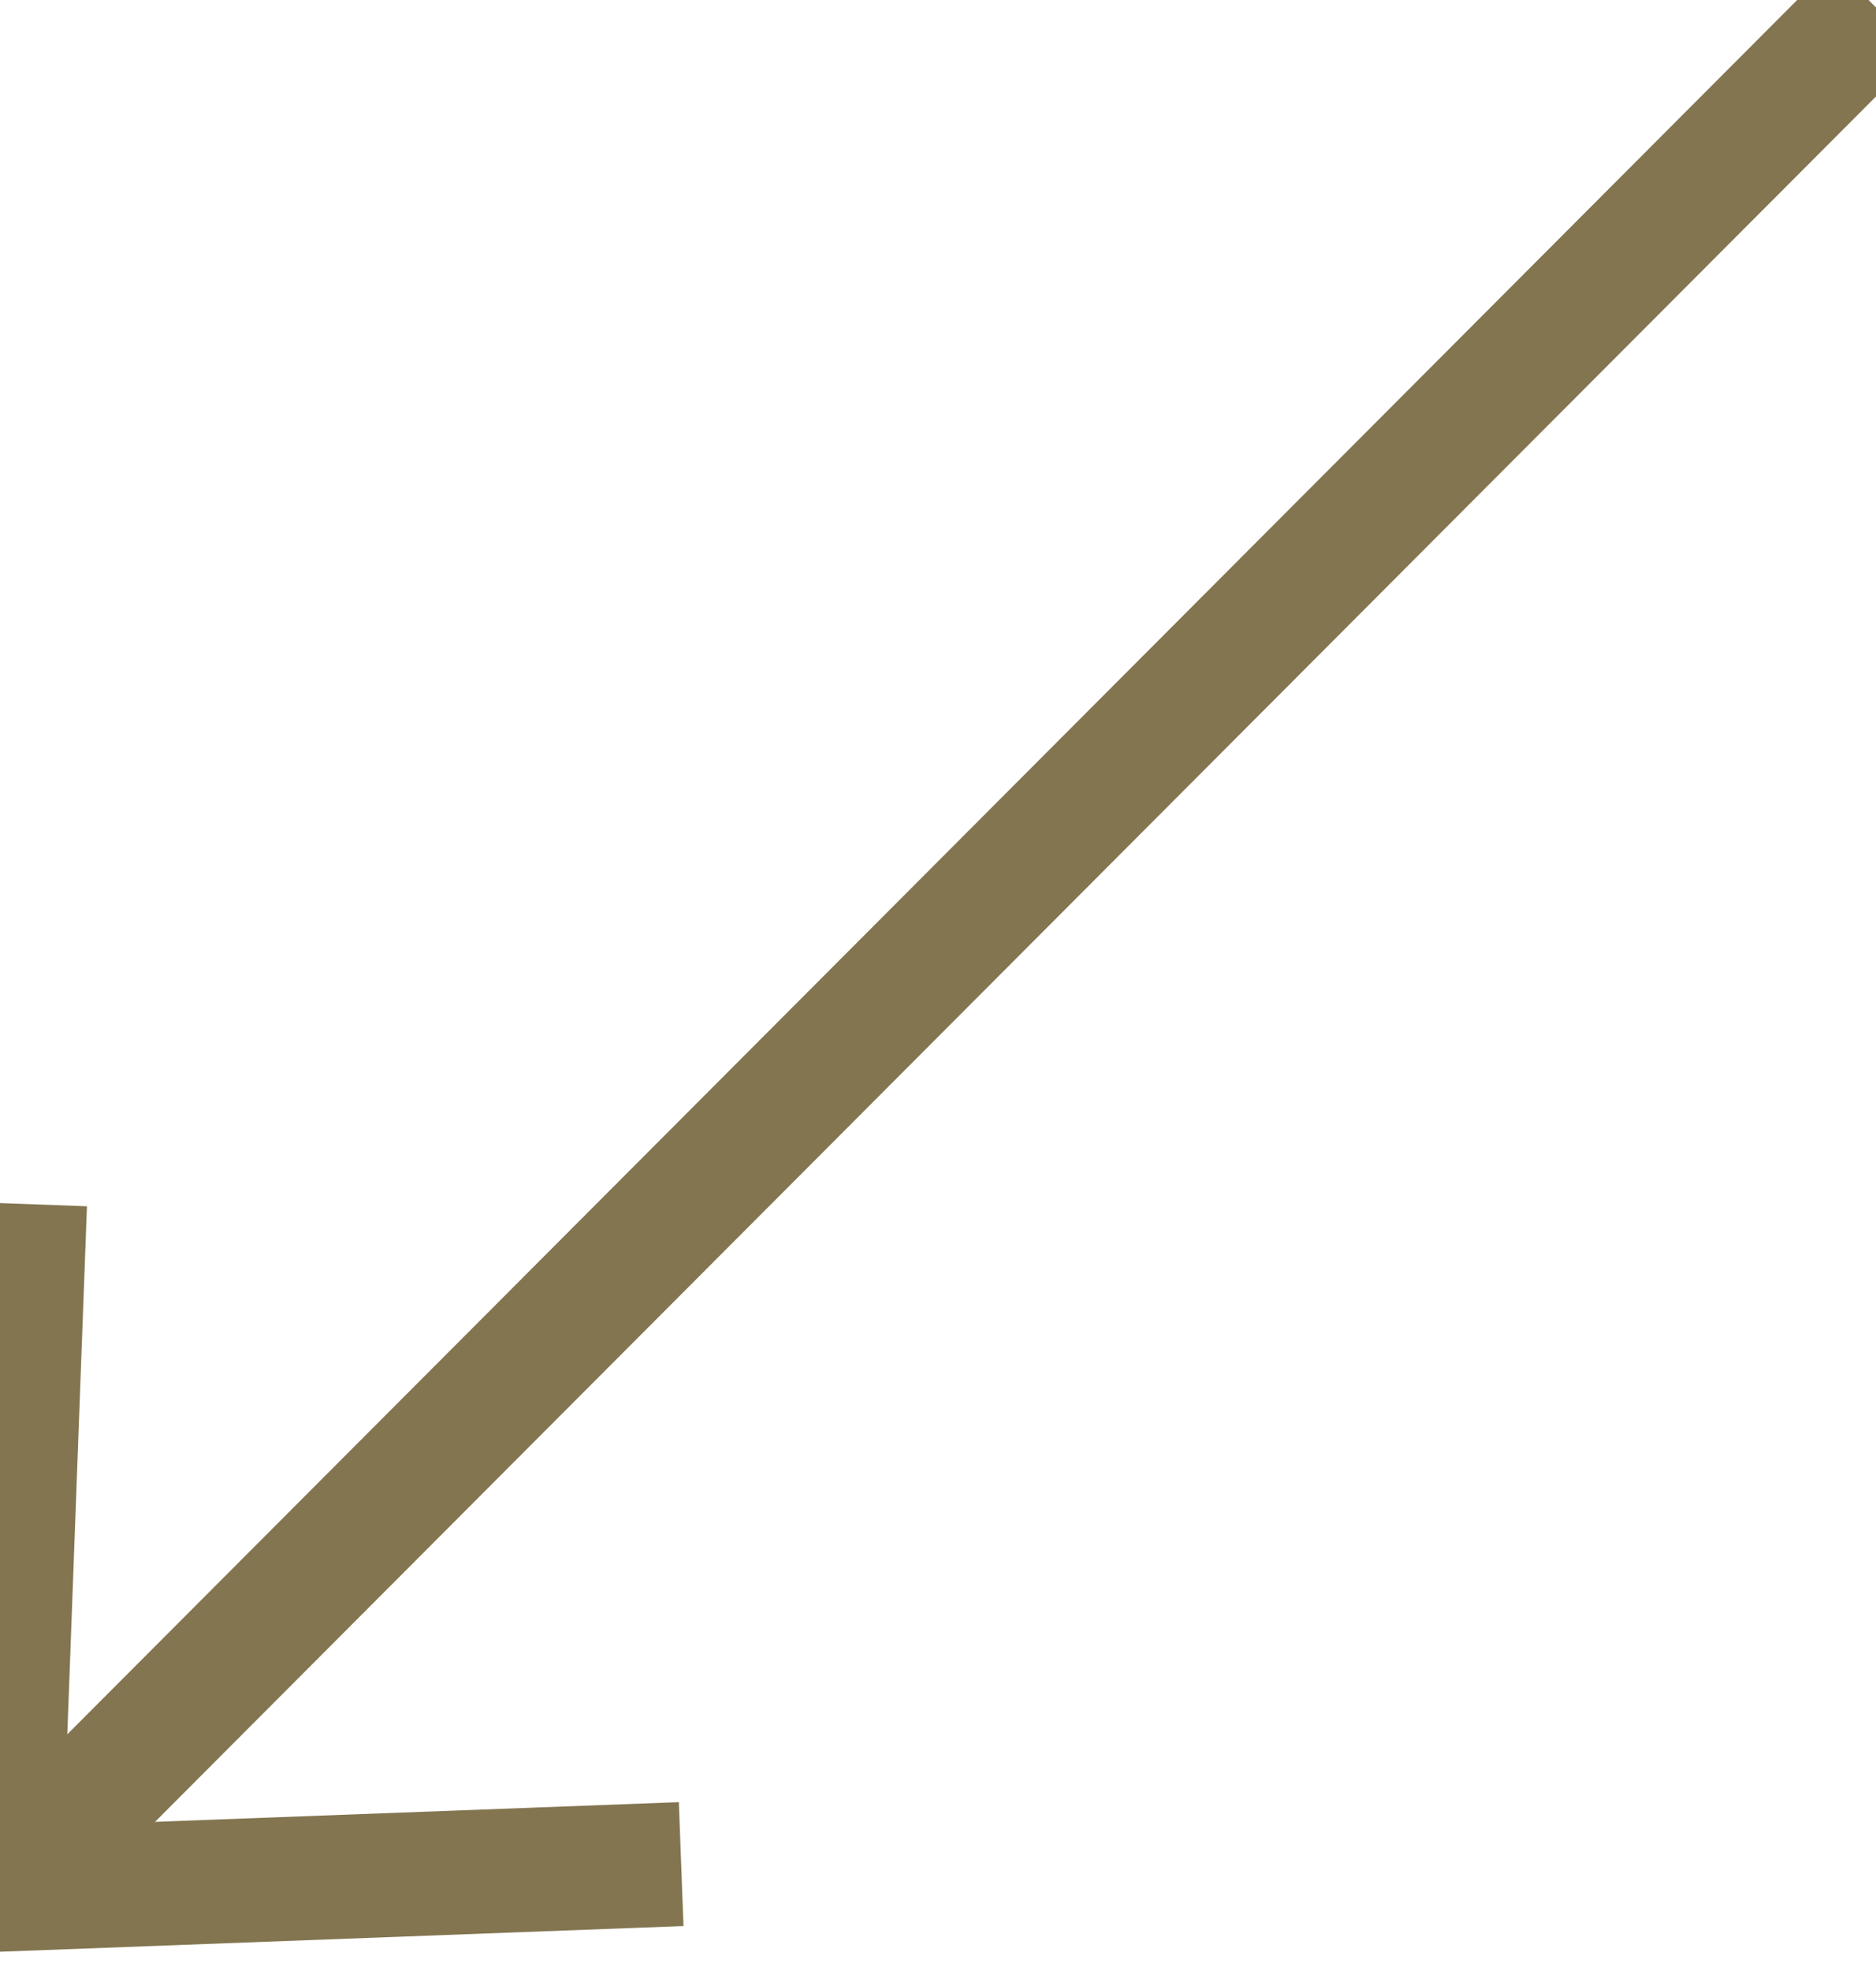 <svg width="20" height="21" viewBox="0 0 20 21" fill="none" xmlns="http://www.w3.org/2000/svg">
<path d="M-0.005 20.137L20.007 0.086" stroke="#837550" stroke-width="1.321"/>
<path d="M7.262 19.861L-0.005 20.134L0.267 12.828" stroke="#837550" stroke-width="1.321"/>
</svg>
